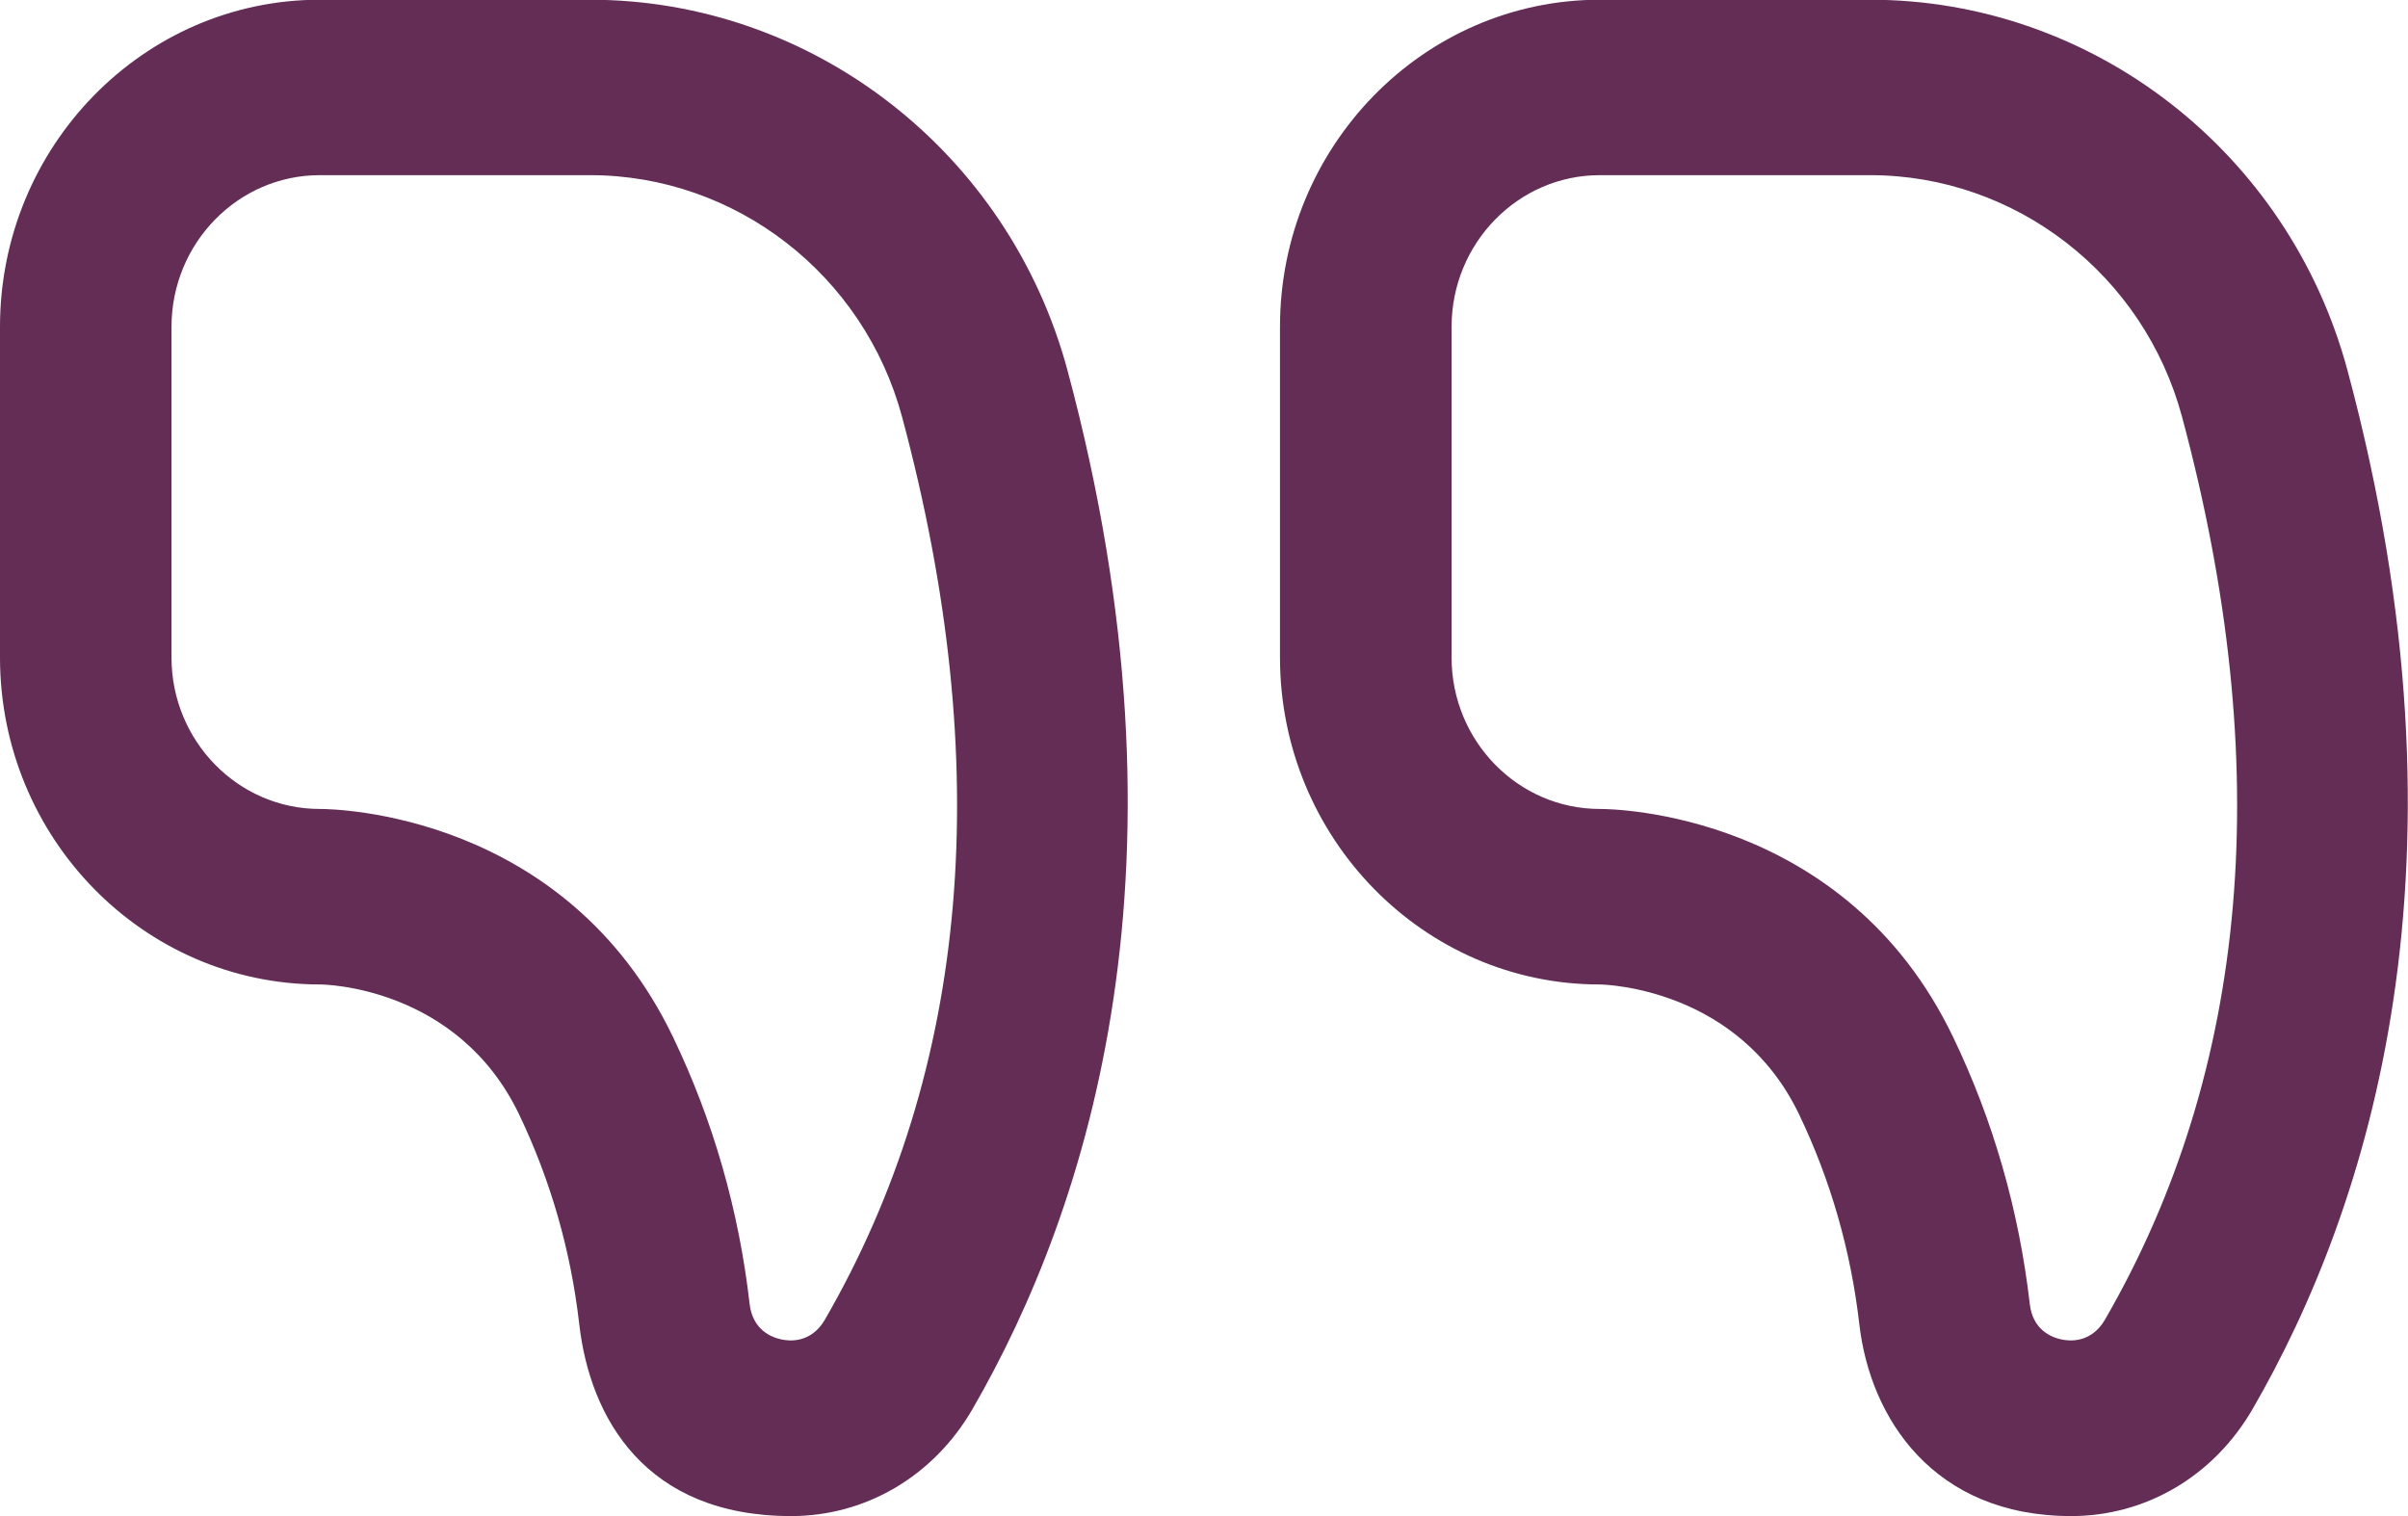 <svg 
 xmlns="http://www.w3.org/2000/svg"
 xmlns:xlink="http://www.w3.org/1999/xlink"
 width="27px" height="17px">
<path fill-rule="evenodd"  fill="rgb(99, 45, 86)"
 d="M25.258,15.799 C24.817,16.560 24.053,17.000 23.224,17.000 C21.680,17.000 20.969,15.903 20.848,14.849 C20.753,14.024 20.526,13.233 20.173,12.497 C19.492,11.076 17.998,11.040 17.935,11.039 C15.961,11.039 14.352,9.394 14.352,7.372 L14.352,3.665 C14.352,1.643 15.961,-0.003 17.938,-0.003 L20.968,-0.003 C23.463,-0.003 25.665,1.706 26.322,4.155 C27.809,9.685 26.564,13.540 25.258,15.799 ZM24.467,4.676 C24.039,3.079 22.599,1.964 20.968,1.964 L17.938,1.964 C17.022,1.964 16.276,2.727 16.276,3.665 L16.276,7.372 C16.276,8.309 17.021,9.071 17.938,9.071 C17.939,9.071 17.941,9.071 17.942,9.071 C18.103,9.071 20.693,9.113 21.900,11.630 C22.350,12.566 22.638,13.572 22.759,14.620 C22.791,14.907 22.994,14.994 23.112,15.019 C23.208,15.041 23.449,15.060 23.602,14.798 C25.226,11.988 25.517,8.582 24.467,4.676 ZM8.871,17.000 C7.238,17.000 6.616,15.903 6.495,14.849 C6.401,14.024 6.173,13.233 5.821,12.497 C5.129,11.053 3.618,11.039 3.591,11.039 L3.590,11.039 C1.608,11.039 -0.000,9.394 -0.000,7.372 L-0.000,3.665 C-0.000,1.643 1.608,-0.003 3.585,-0.003 L6.615,-0.003 C9.110,-0.003 11.312,1.706 11.970,4.155 C13.455,9.685 12.211,13.540 10.905,15.799 C10.464,16.560 9.700,17.000 8.871,17.000 ZM10.115,4.676 C9.686,3.079 8.246,1.964 6.615,1.964 L3.585,1.964 C2.669,1.964 1.923,2.727 1.923,3.665 L1.923,7.372 C1.923,8.309 2.669,9.071 3.585,9.071 C3.587,9.071 3.588,9.071 3.589,9.071 C3.750,9.071 6.341,9.113 7.547,11.630 C7.997,12.567 8.285,13.572 8.405,14.620 C8.438,14.907 8.642,14.994 8.760,15.019 C8.856,15.041 9.096,15.060 9.249,14.798 C10.873,11.988 11.164,8.582 10.115,4.676 Z"/>
</svg>